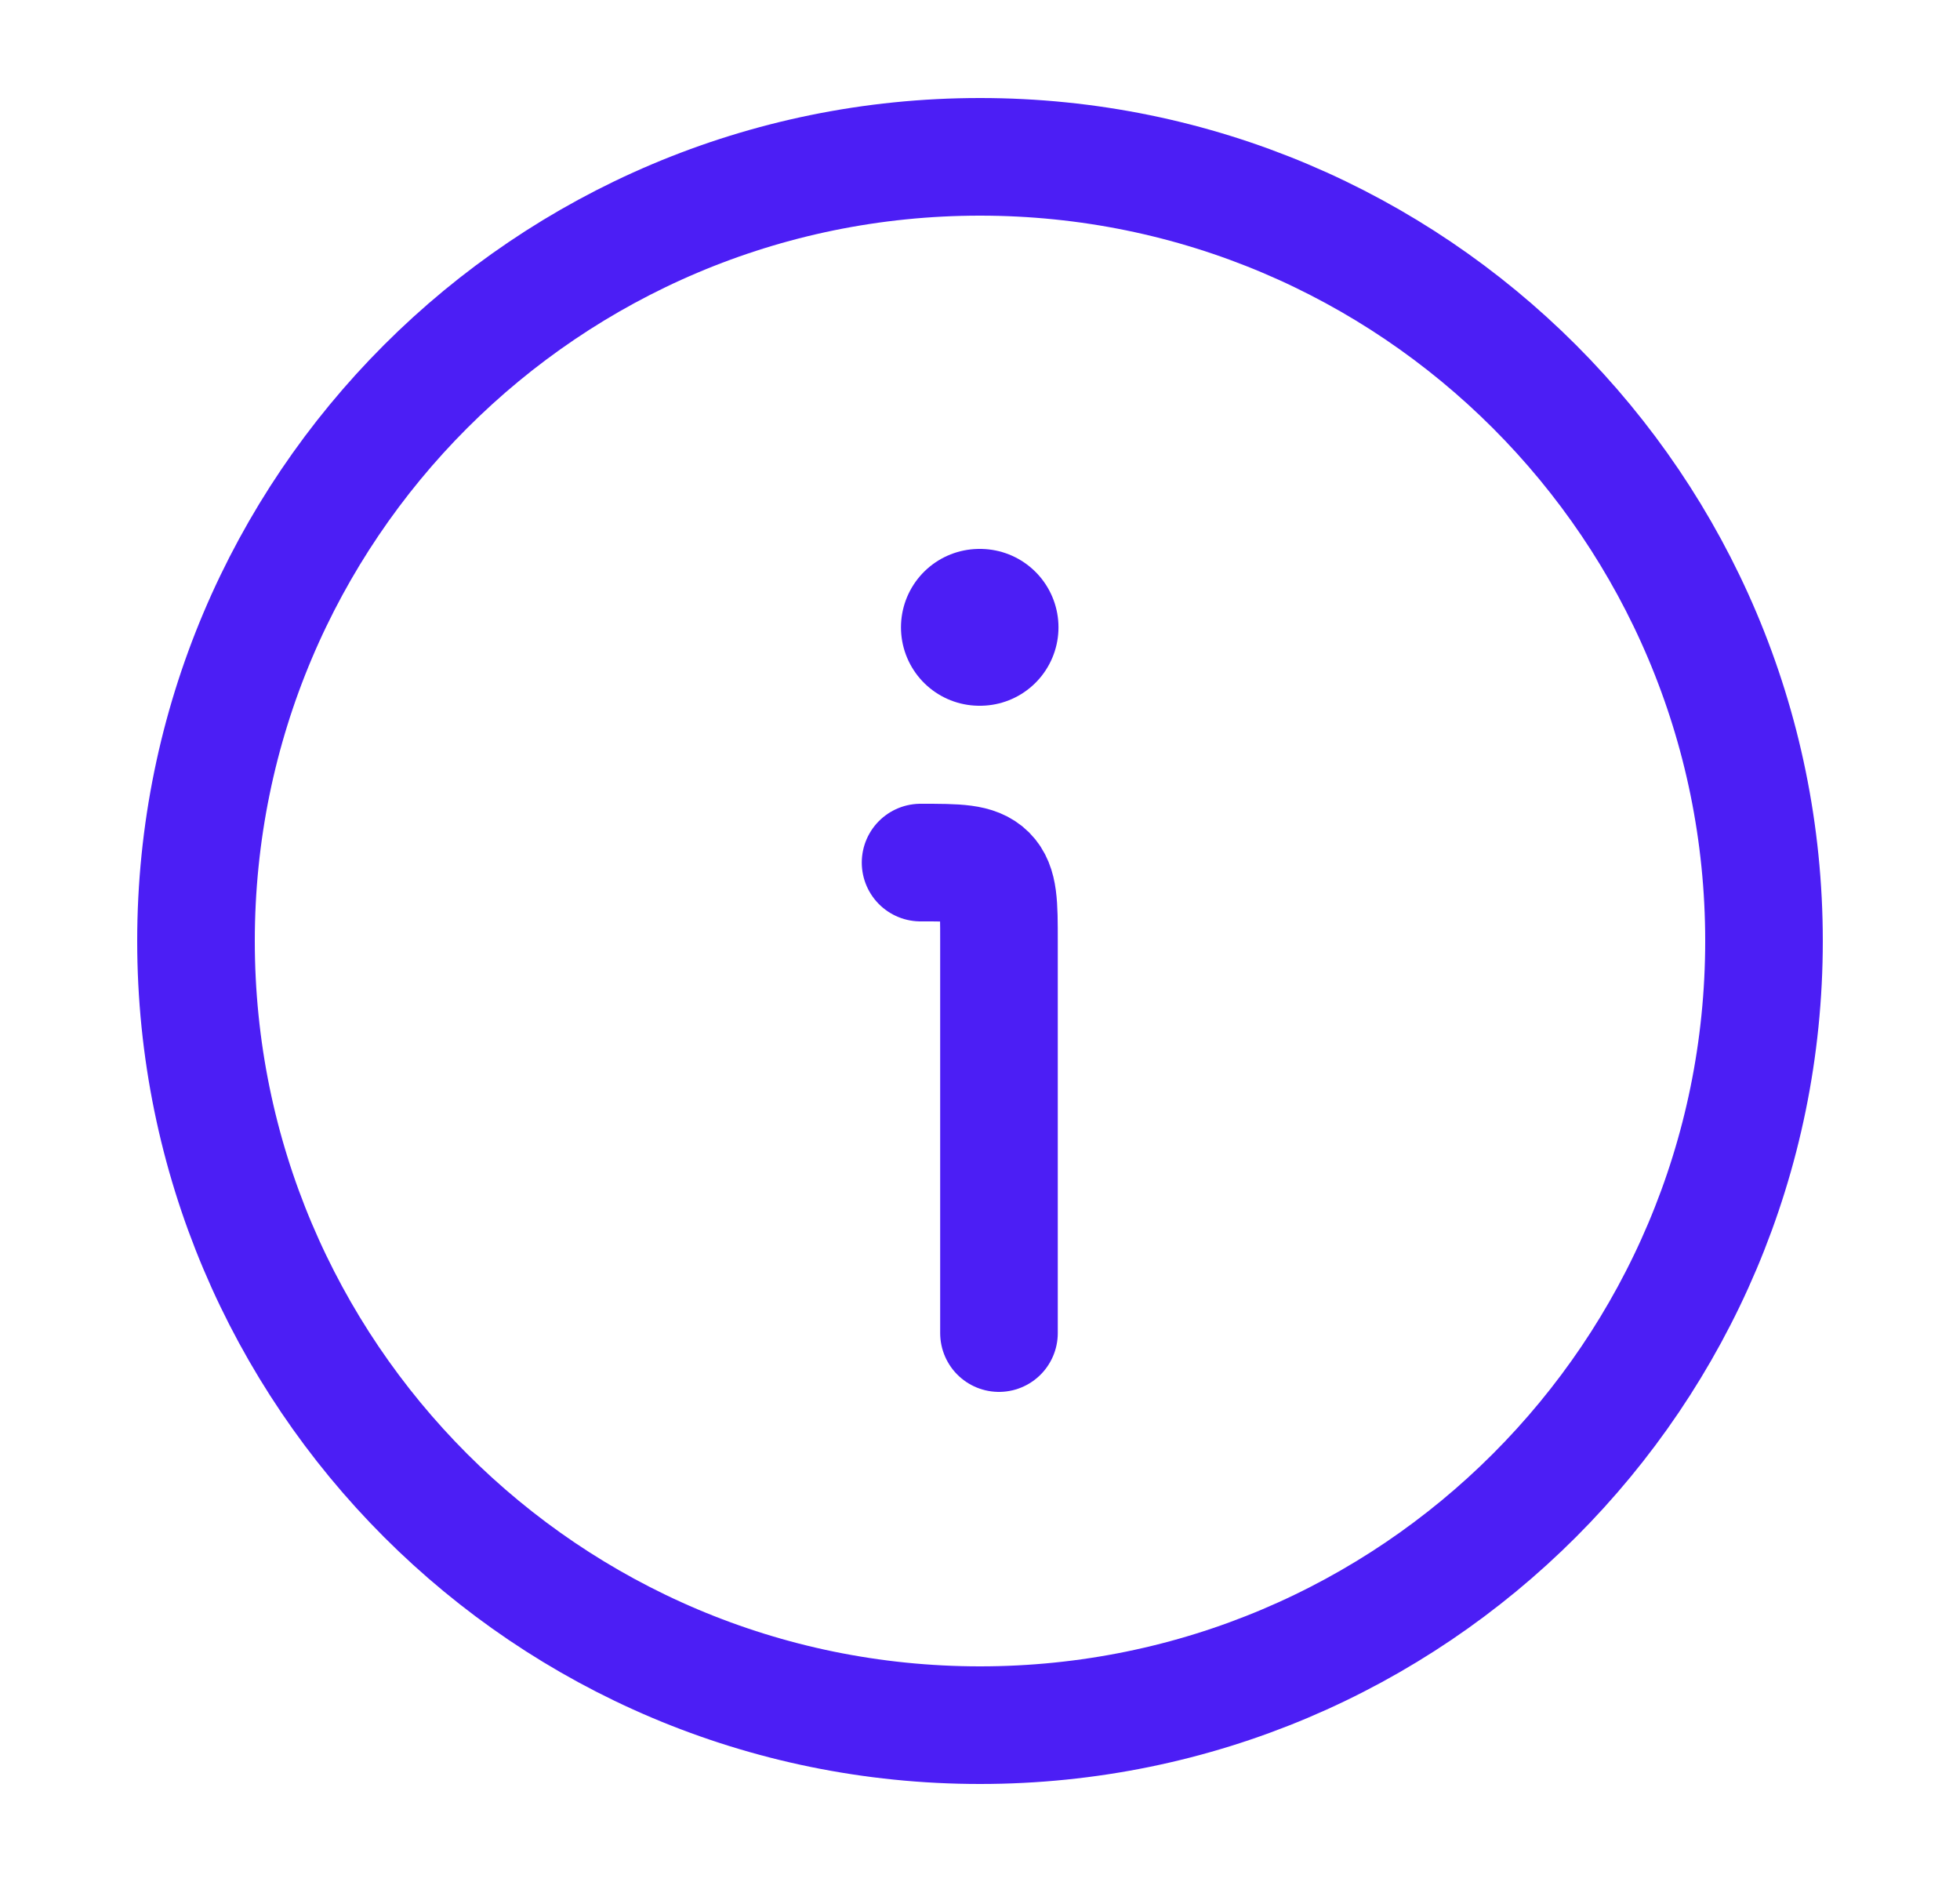 <svg width="25" height="24" viewBox="0 0 25 24" fill="none" xmlns="http://www.w3.org/2000/svg">
<path d="M22.5 12C22.5 6.477 18.023 2 12.5 2C6.977 2 2.5 6.477 2.5 12C2.5 17.523 6.977 22 12.5 22C18.023 22 22.5 17.523 22.5 12Z" stroke="#4C1EF5" stroke-width="1.5"/>
<path d="M12.742 17V12C12.742 11.529 12.742 11.293 12.596 11.146C12.449 11 12.214 11 11.742 11" stroke="#4C1EF5" stroke-width="1.5" stroke-linecap="round" stroke-linejoin="round"/>
<path d="M12.492 8H12.501" stroke="#4C1EF5" stroke-width="2" stroke-linecap="round" stroke-linejoin="round"/>
</svg>
